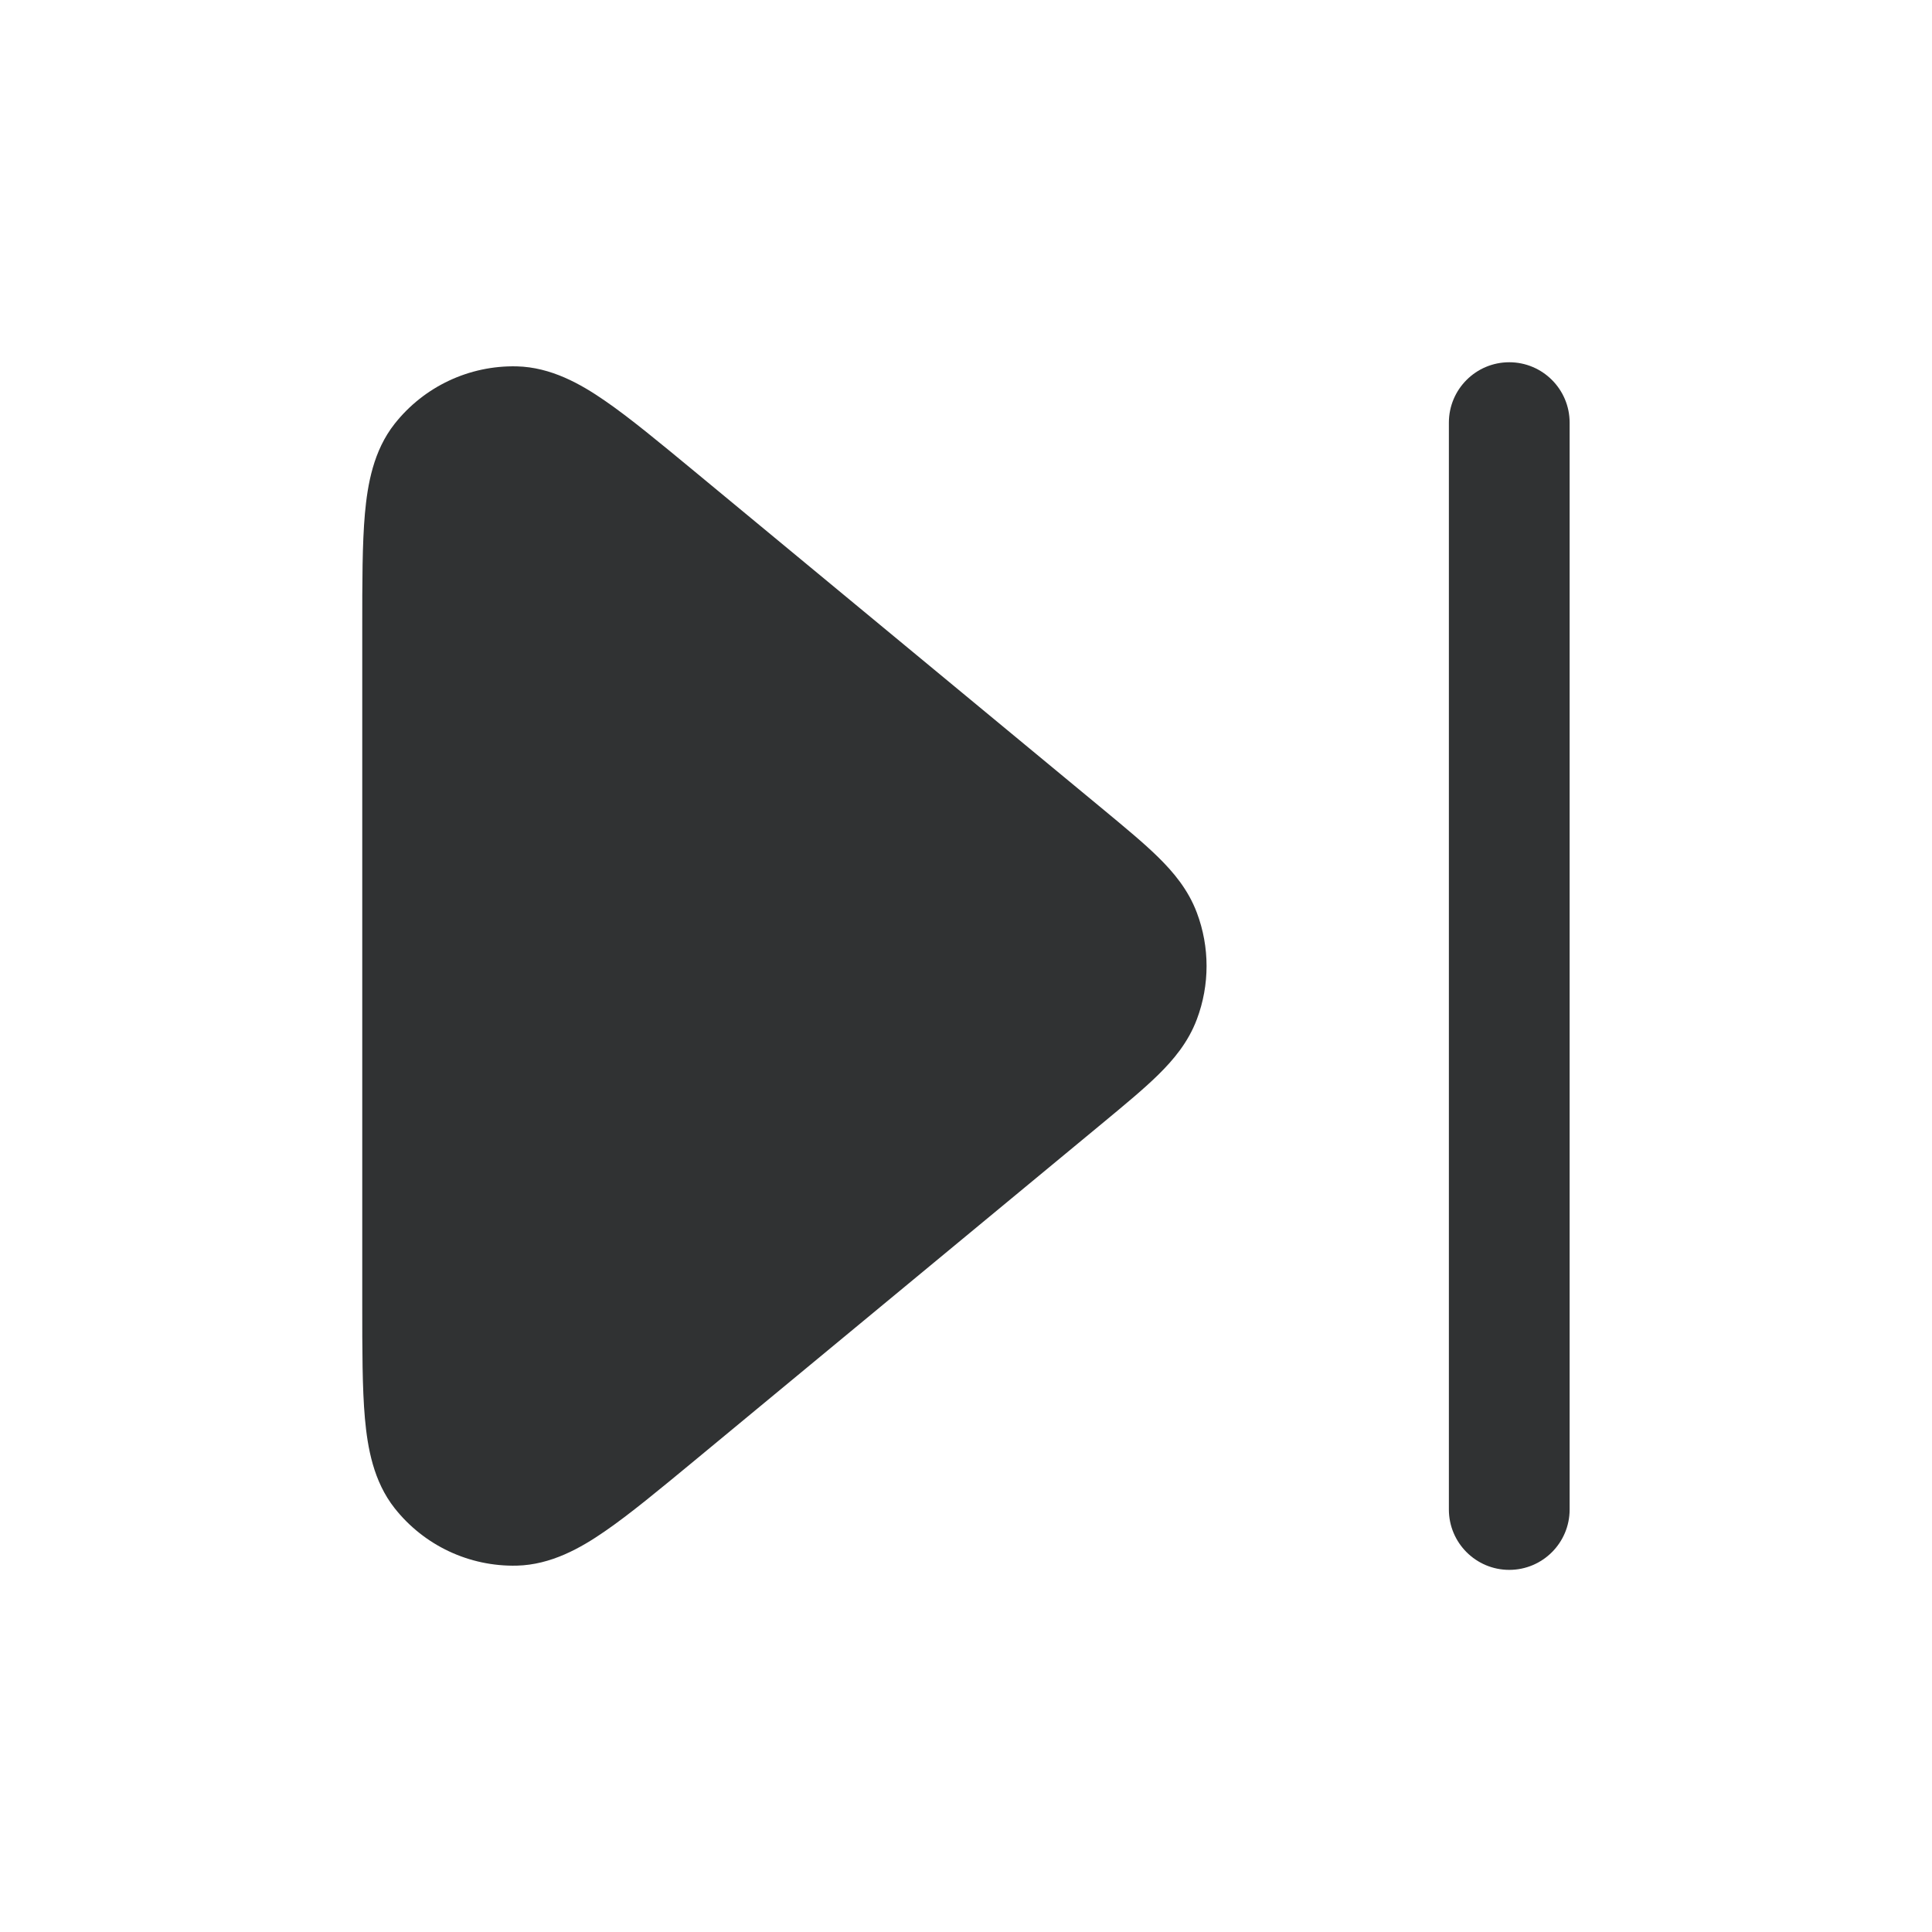 <svg width="16" height="16" viewBox="0 0 16 16" fill="none" xmlns="http://www.w3.org/2000/svg">
    <path fill-rule="evenodd" clip-rule="evenodd"
        d="M4.28 3.034C3.886 3.025 3.512 3.201 3.268 3.51C3.092 3.733 3.044 4.011 3.022 4.254C3 4.502 3 4.82 3 5.2V10.8C3 11.18 3 11.498 3.022 11.746C3.044 11.989 3.092 12.267 3.268 12.49C3.512 12.799 3.886 12.975 4.28 12.966C4.564 12.959 4.809 12.82 5.01 12.681C5.215 12.54 5.46 12.337 5.753 12.095L9.142 9.292C9.318 9.146 9.473 9.018 9.592 8.901C9.717 8.778 9.84 8.633 9.912 8.441C10.019 8.157 10.019 7.843 9.912 7.559C9.84 7.367 9.717 7.222 9.592 7.099C9.473 6.982 9.318 6.854 9.142 6.708L5.753 3.905C5.46 3.663 5.215 3.46 5.01 3.319C4.809 3.18 4.564 3.041 4.28 3.034Z"
        fill="#303233" />
    <path fill-rule="evenodd" clip-rule="evenodd"
        d="M12.499 3C12.223 3 11.999 3.224 11.999 3.5V12.501C11.999 12.777 12.223 13.001 12.499 13.001C12.775 13.001 12.999 12.777 12.999 12.501V3.5C12.999 3.224 12.775 3 12.499 3Z"
        fill="#303233" />
</svg>
